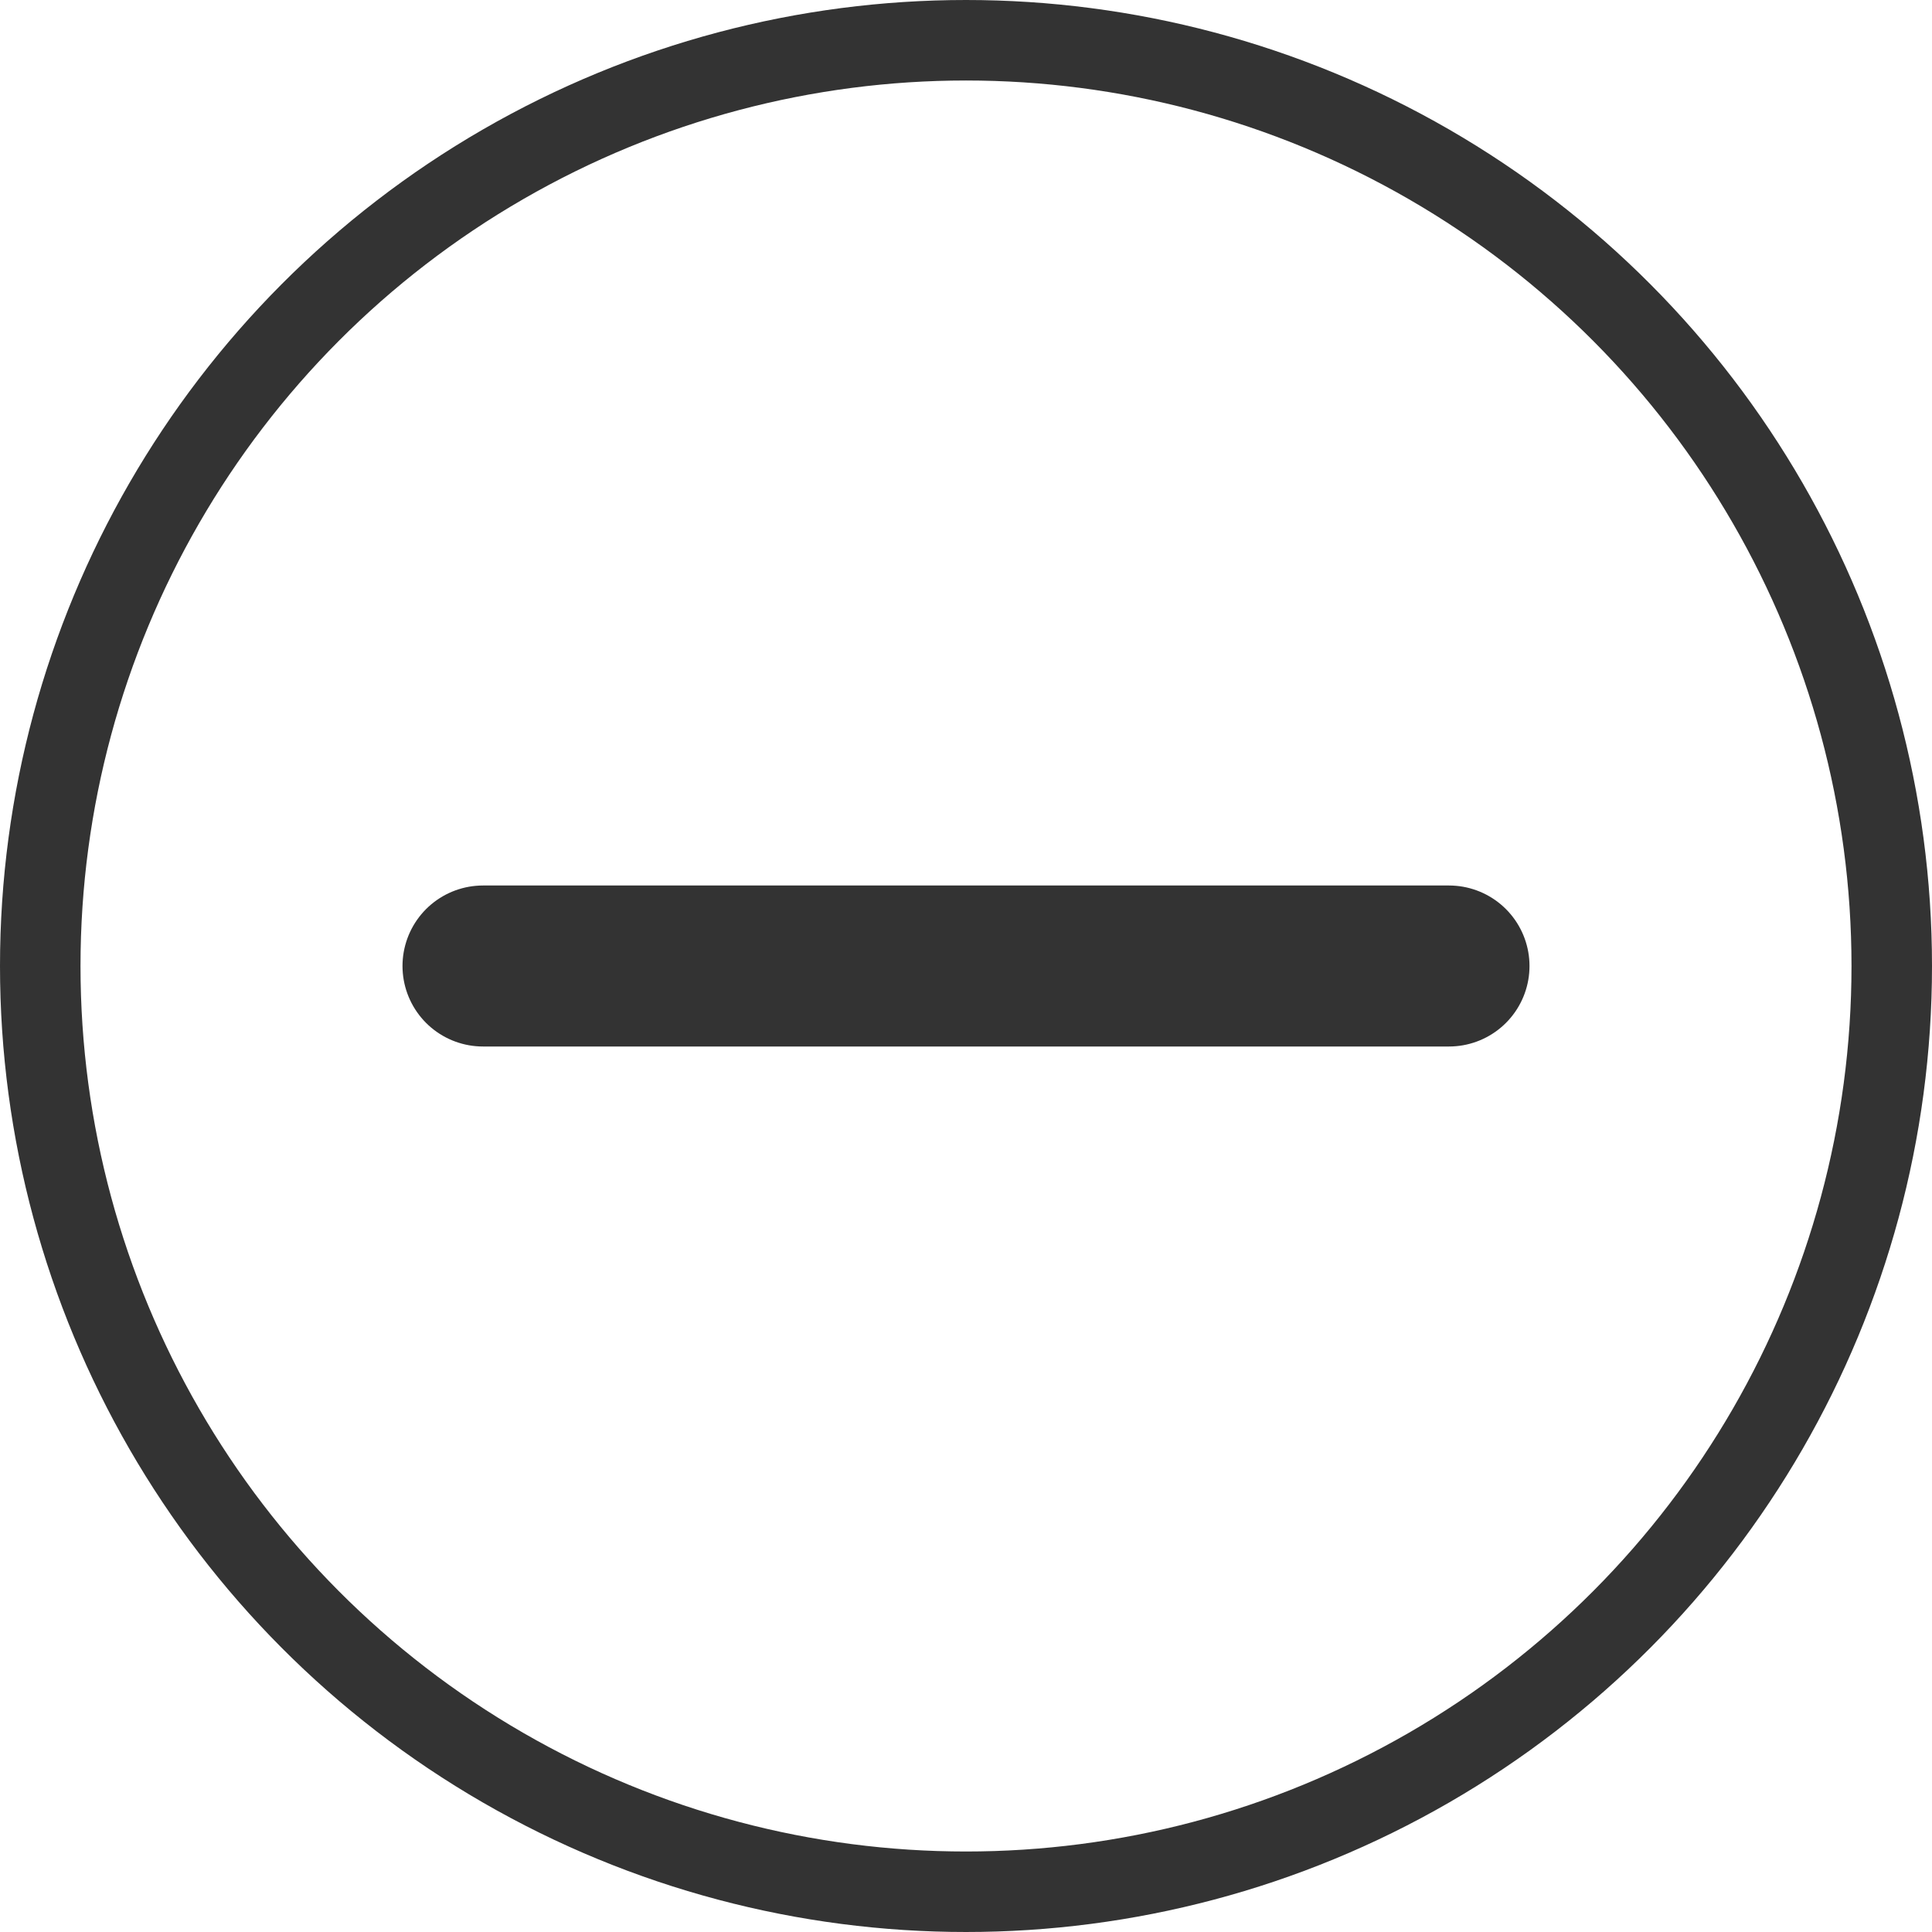 <svg width="24" height="24" viewBox="0 0 24 24" fill="none" xmlns="http://www.w3.org/2000/svg">
<g id="1.TH.Not response">
<circle id="Ellipse 388" cx="12" cy="12" r="11.5" stroke="#333333"/>
<path id="Vector 593" d="M18 12H6" stroke="#333333" stroke-width="2" stroke-linecap="round"/>
</g>
</svg>
